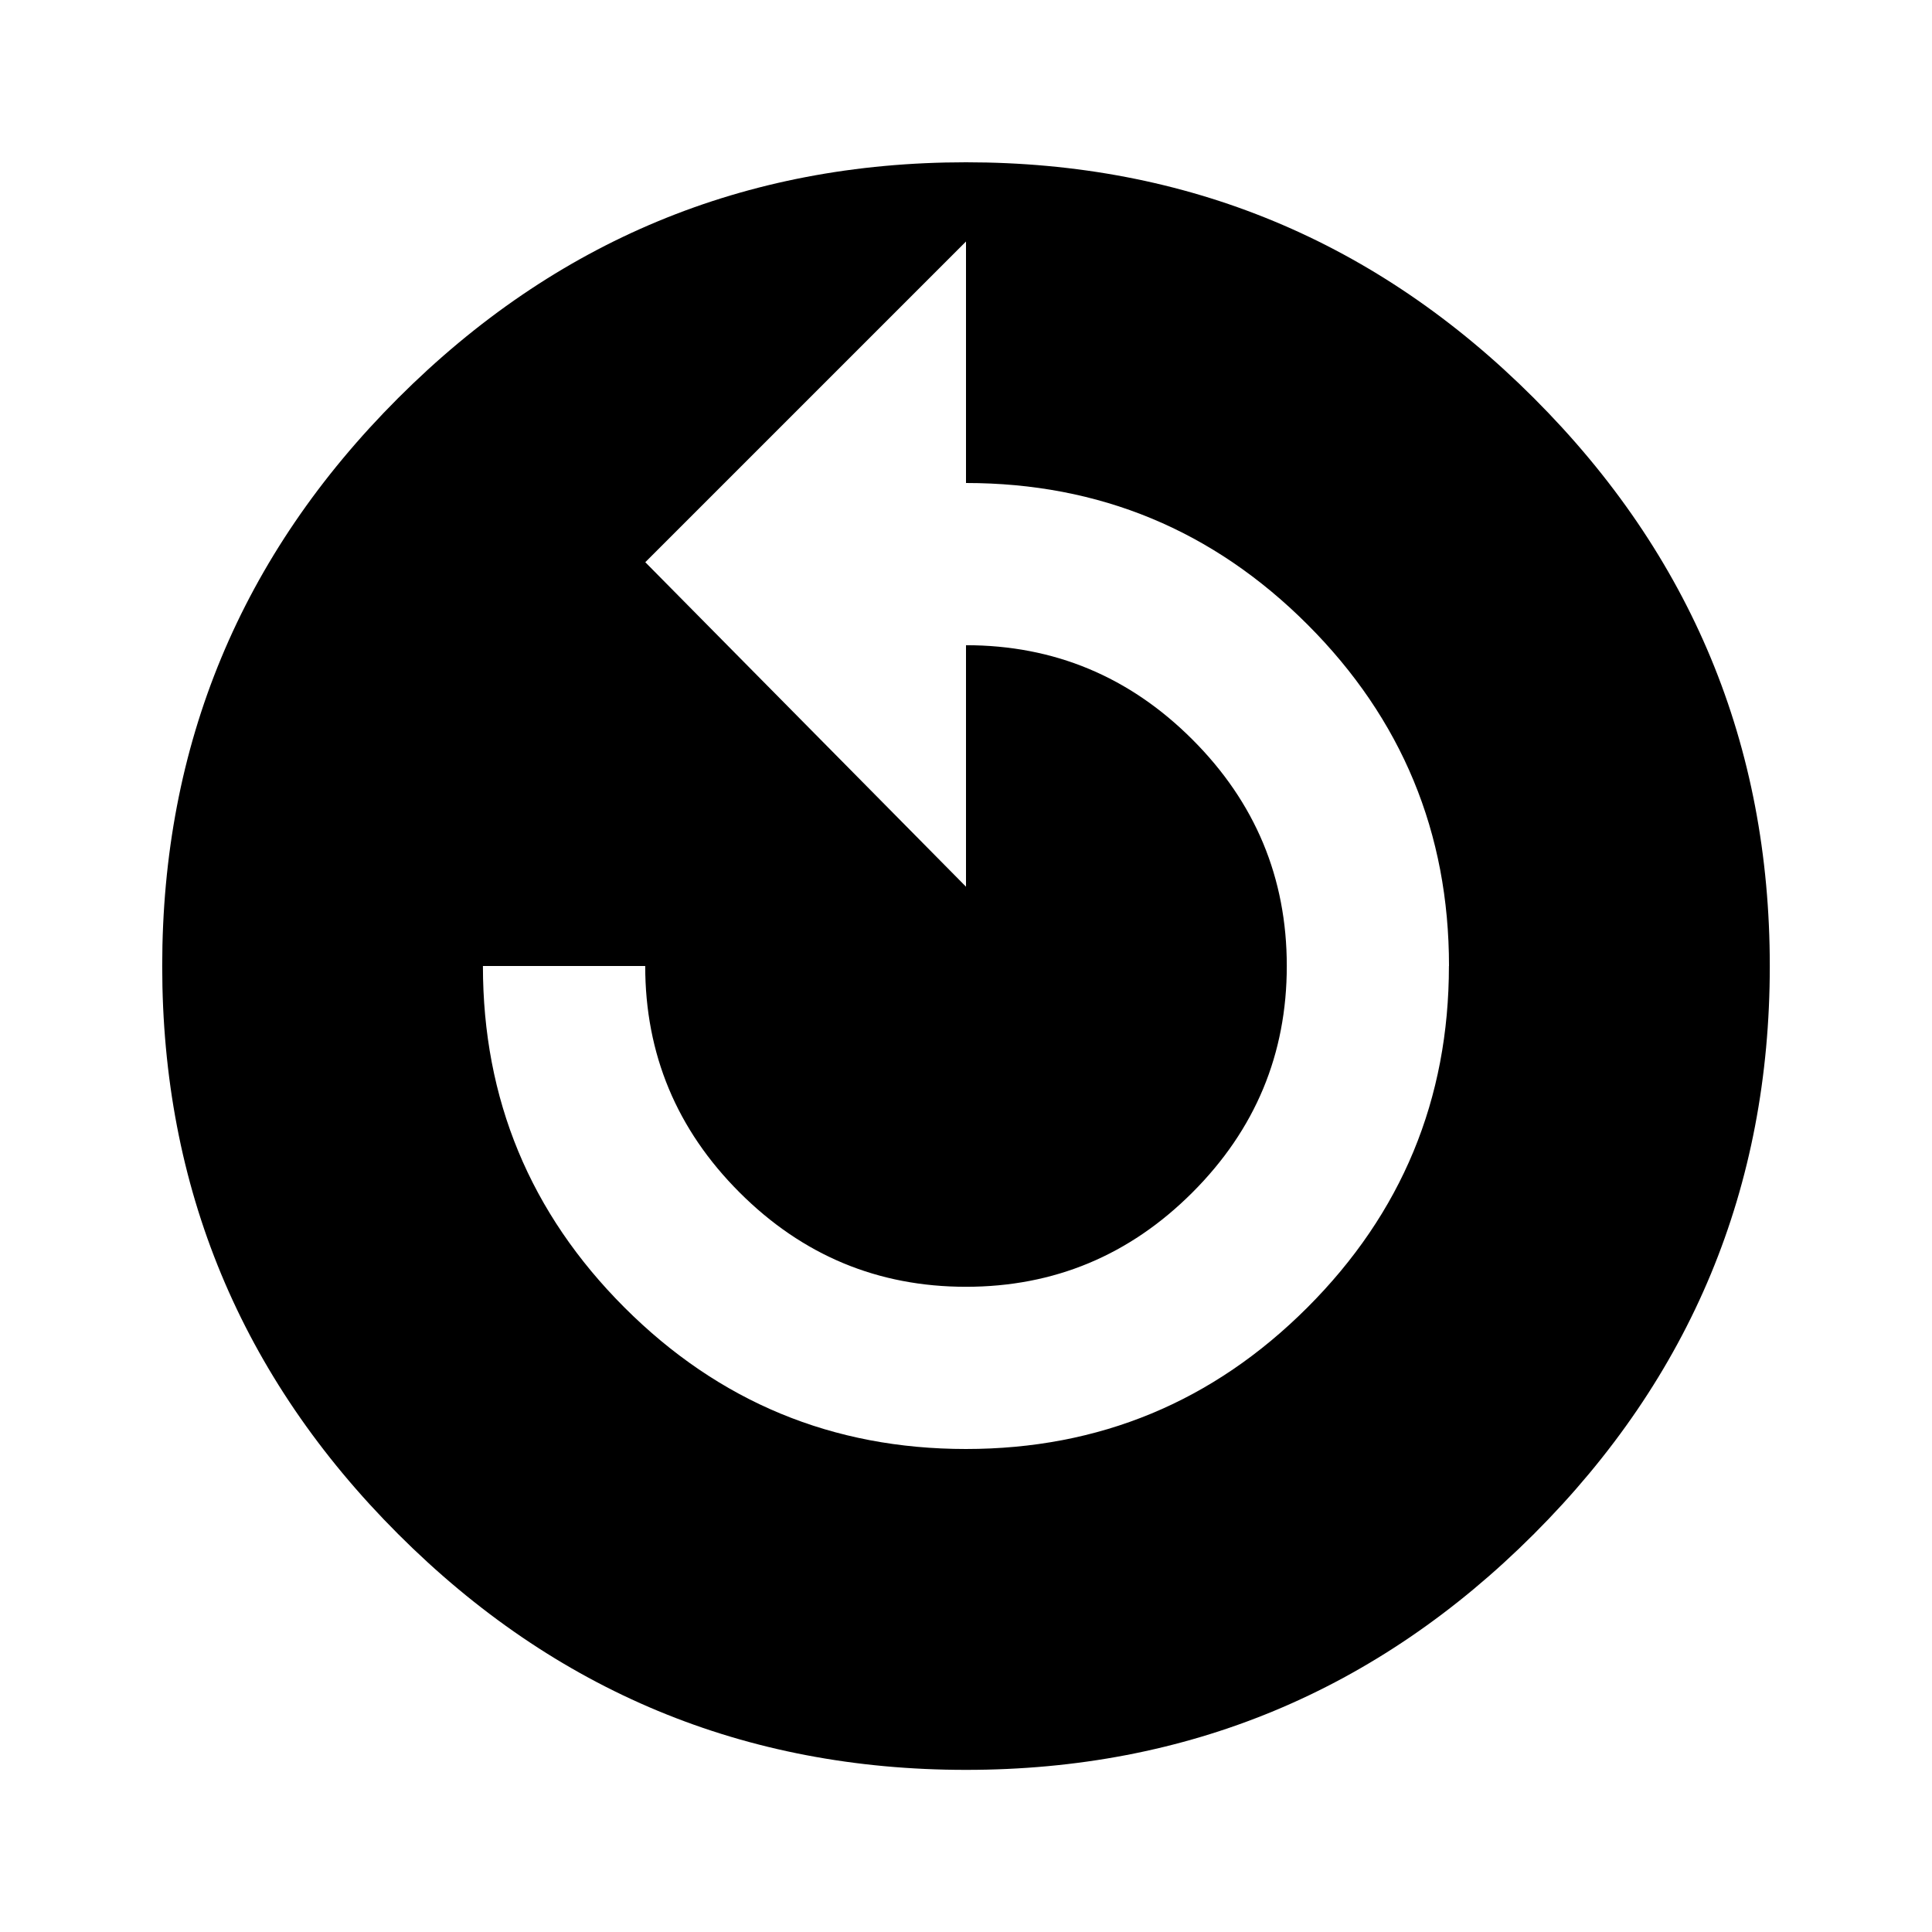 <!-- Generated by IcoMoon.io -->
<svg version="1.1" xmlns="http://www.w3.org/2000/svg" width="24" height="24" viewBox="0 0 24 24">
<path d="M18 12q0-2.484-1.758-4.242t-4.242-1.758v-3l-3.984 3.984 3.984 4.031v-3q1.641 0 2.813 1.172t1.172 2.813-1.172 2.813-2.813 1.172-2.813-1.172-1.172-2.813h-2.016q0 2.484 1.758 4.242t4.242 1.758 4.242-1.758 1.758-4.242zM12 2.016q4.125 0 7.055 2.93t2.93 7.055-2.93 7.055-7.055 2.93-7.055-2.93-2.93-7.055 2.93-7.055 7.055-2.93z"></path>
</svg>
